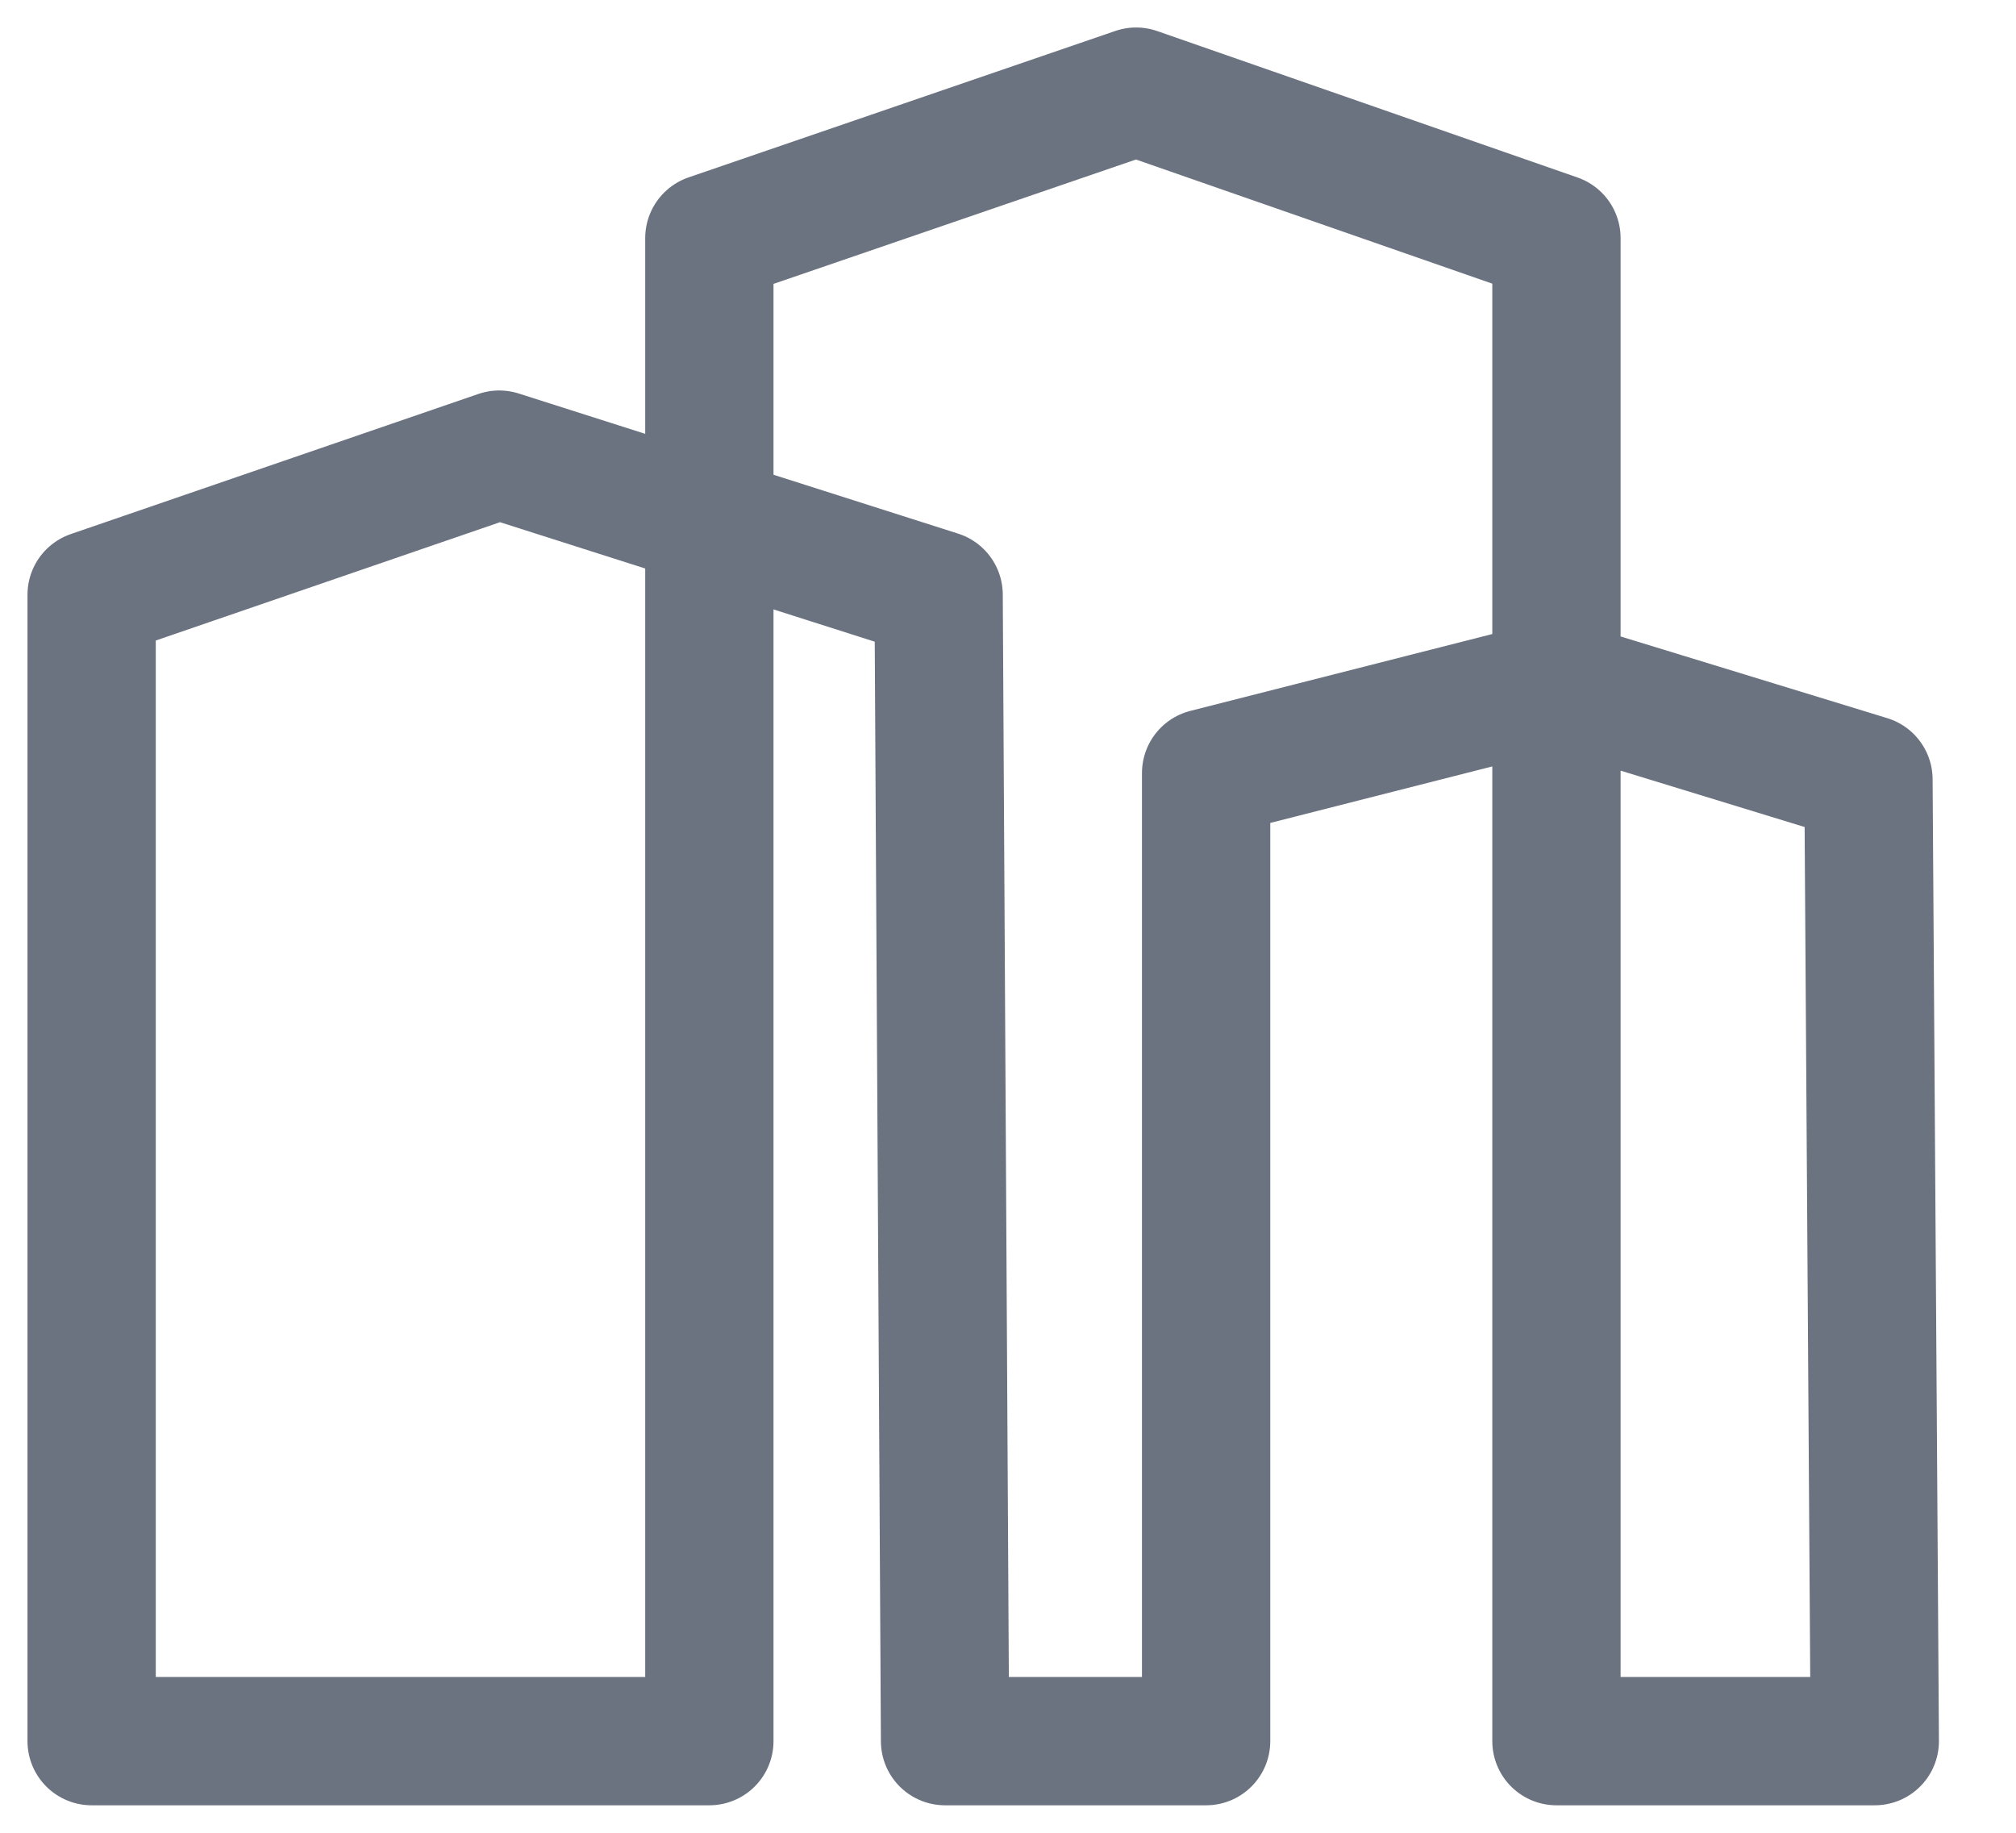 <svg width="22" height="20" viewBox="0 0 22 20" fill="none" xmlns="http://www.w3.org/2000/svg">
<g id="Group 1707478756">
<g id="Group">
<path id="Vector" fill-rule="evenodd" clip-rule="evenodd" d="M13.162 19H10.313L10.243 6.49L5.448 4.961L1 6.49V19H7.741V2.598L12.398 1L16.985 2.598V19H20.459L20.39 8.506L16.985 7.463L13.162 8.436V19Z" stroke="#6B7280" stroke-width="1.4" stroke-linecap="round" stroke-linejoin="round"/>
</g>
</g>
</svg>
